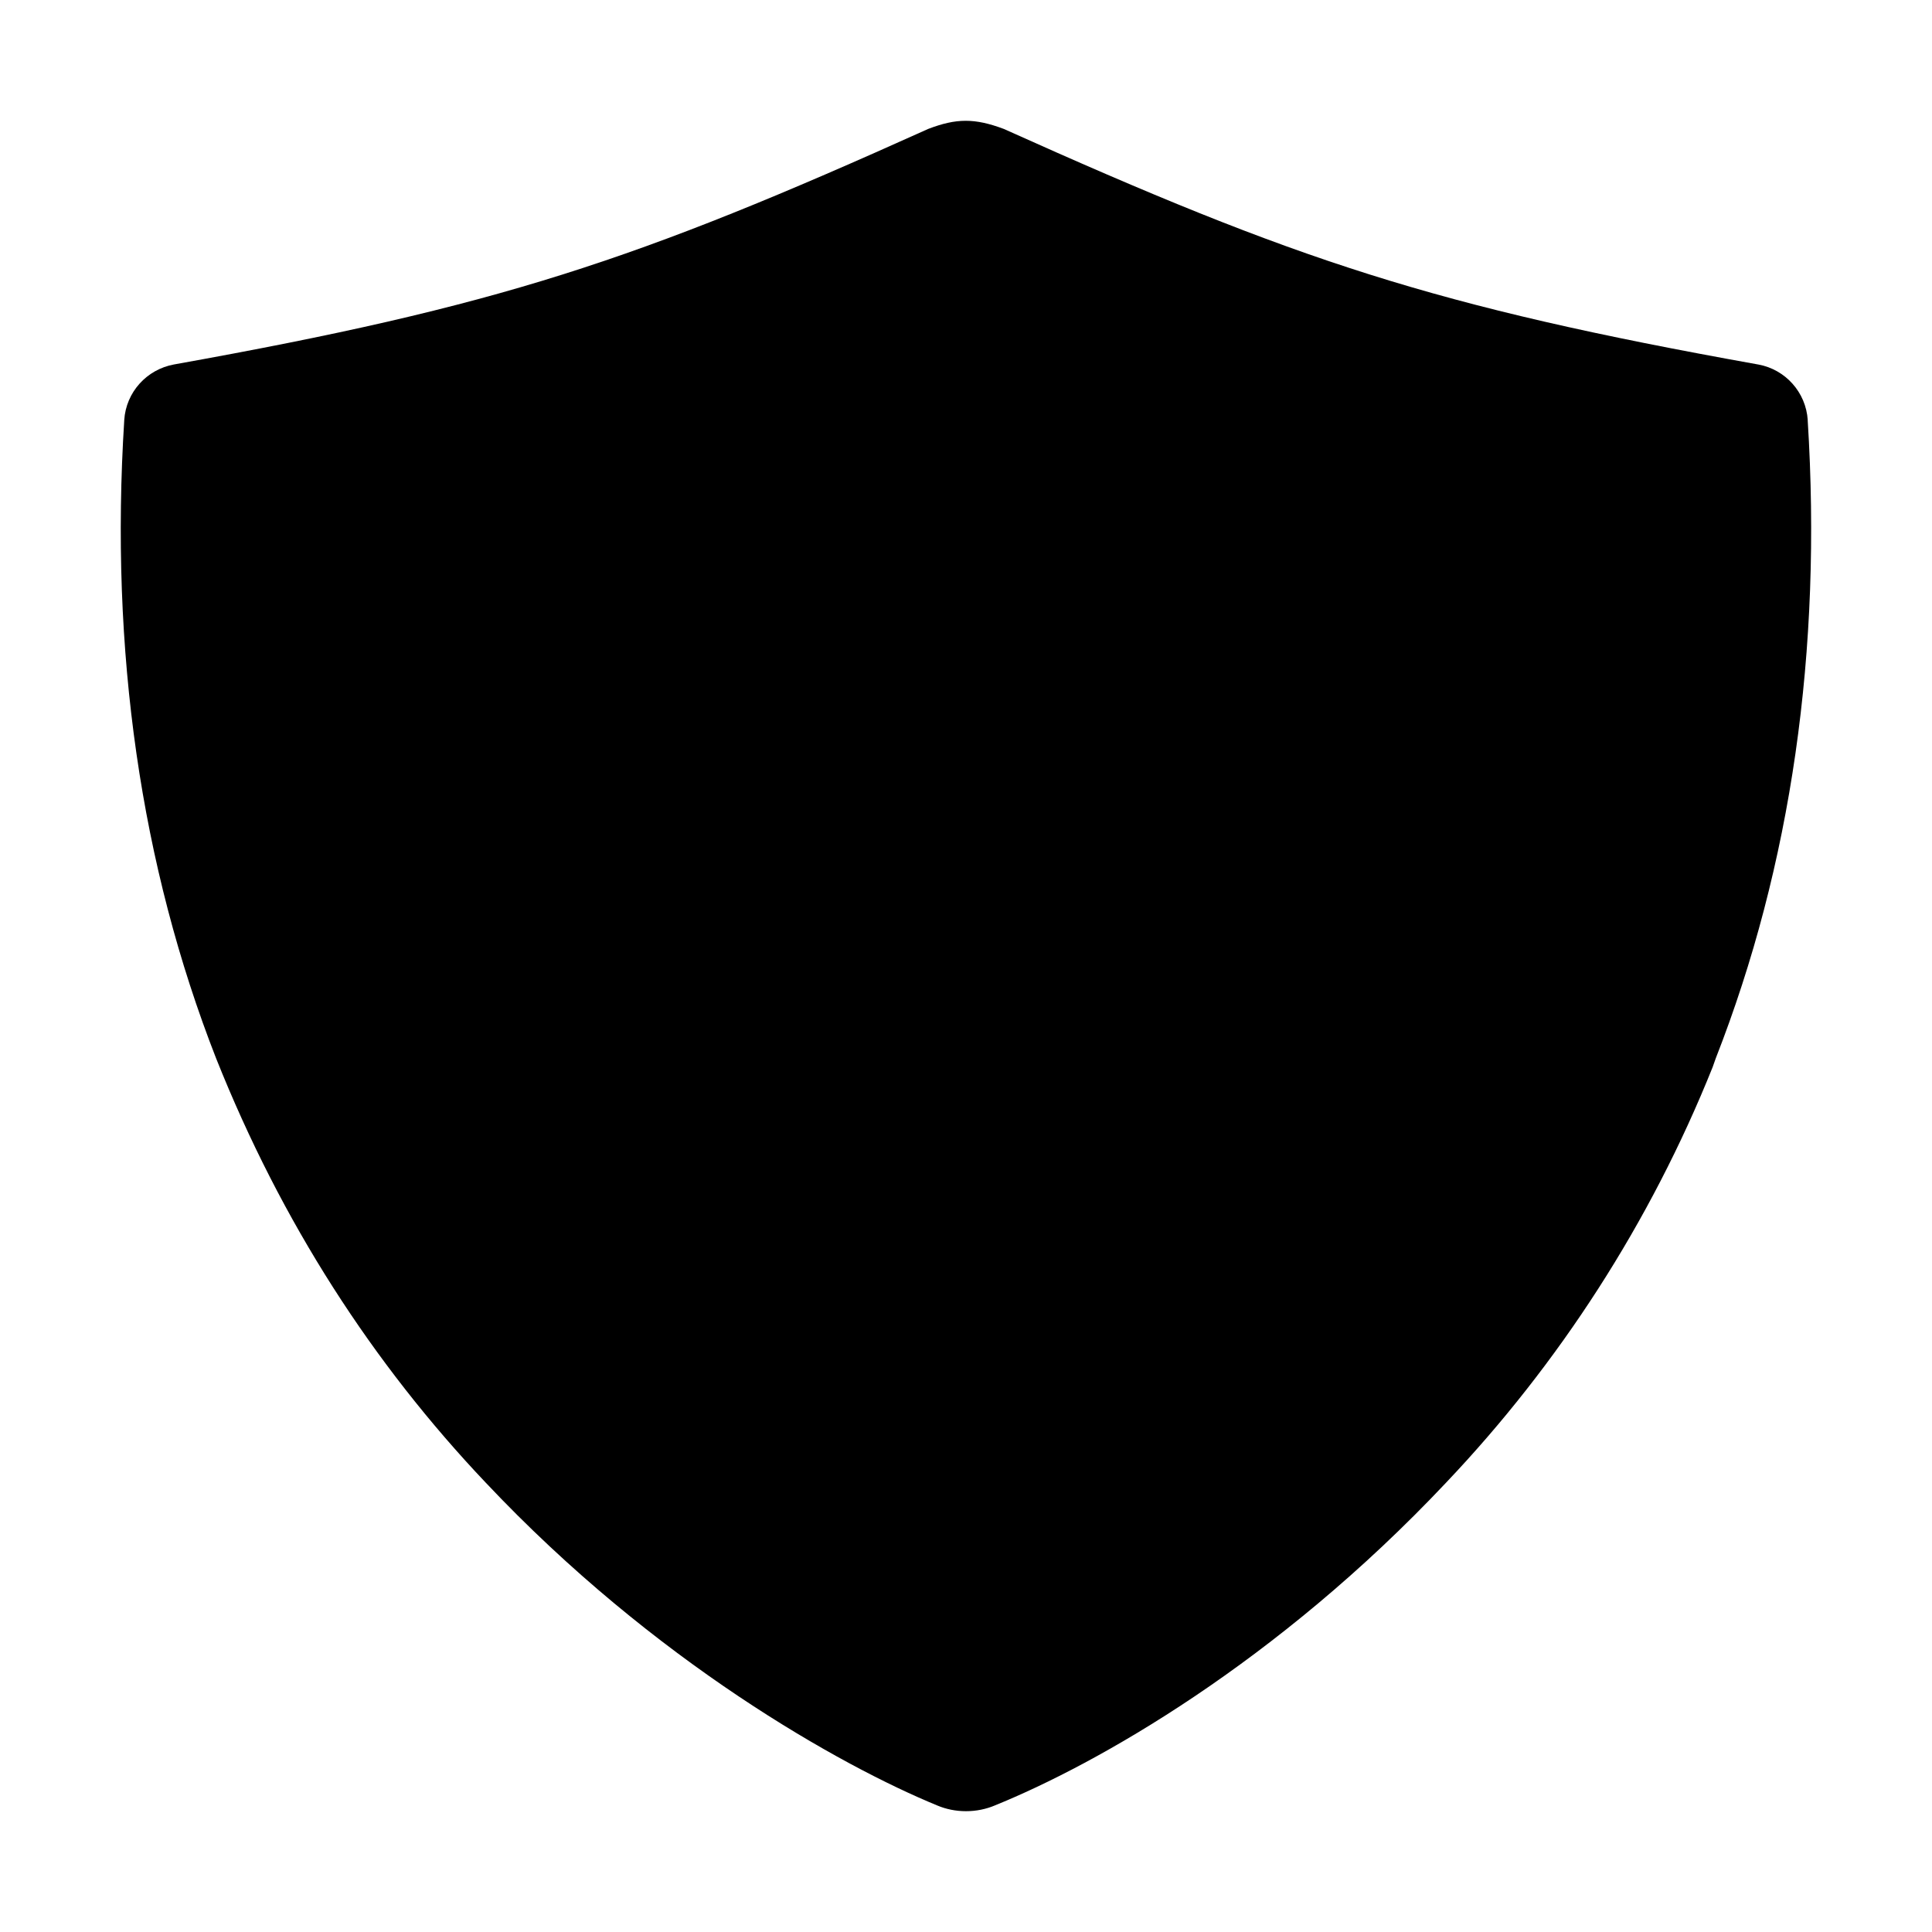 <!-- Generated by IcoMoon.io -->
<svg version="1.1" xmlns="http://www.w3.org/2000/svg" width="32" height="32" viewBox="0 0 32 32">
<title>shield</title>
<path d="M29.942 6.959c-0.030-0.463-0.371-0.839-0.816-0.921l-0.006-0.001c-5.377-0.964-7.639-1.718-12.495-3.902-0.485-0.181-0.786-0.177-1.25 0-4.856 2.188-7.118 2.938-12.495 3.902-0.45 0.083-0.792 0.458-0.822 0.919l-0 0.003c-0.241 3.819 0.271 7.375 1.522 10.572 1.085 2.722 2.595 5.055 4.473 7.035l-0.009-0.010c2.792 2.964 5.887 4.695 7.484 5.35 0.14 0.059 0.302 0.093 0.472 0.093s0.333-0.034 0.48-0.096l-0.008 0.003c1.688-0.683 4.668-2.364 7.482-5.351 1.869-1.97 3.379-4.303 4.412-6.878l0.052-0.147c1.251-3.196 1.763-6.753 1.523-10.572z"></path>
</svg>
